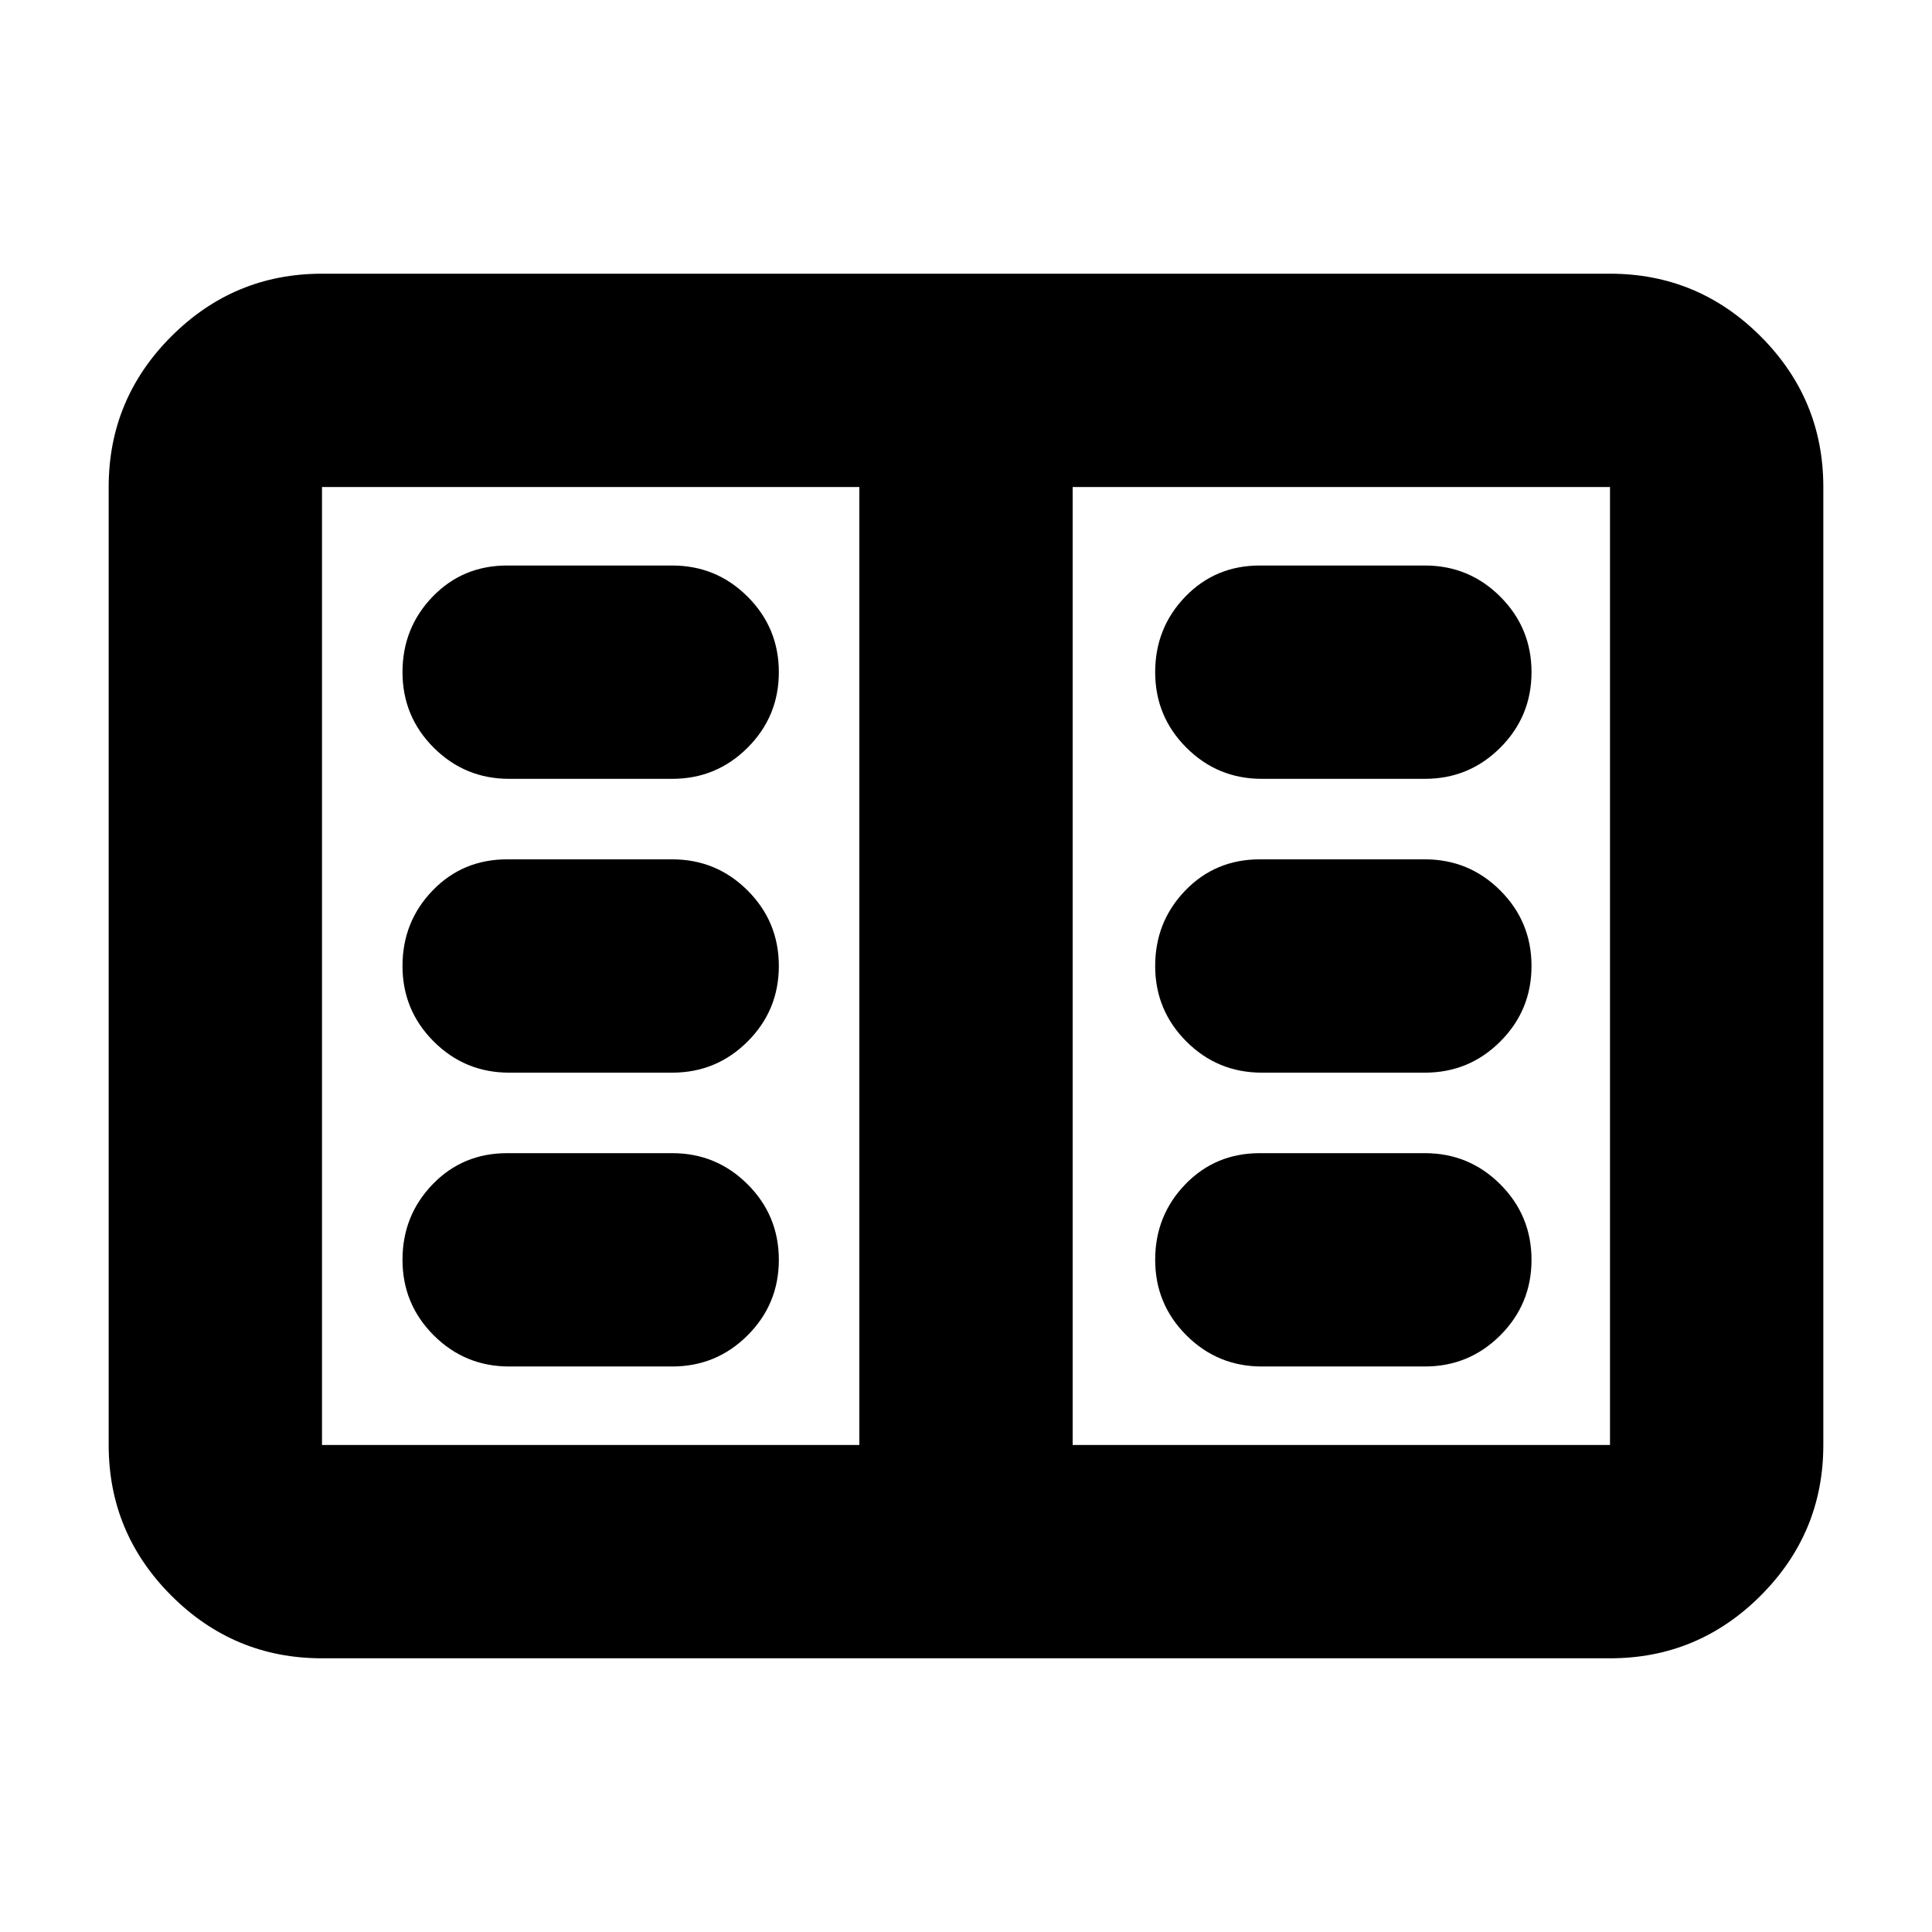 <svg xmlns="http://www.w3.org/2000/svg" height="24" viewBox="0 -960 960 960" width="24"><path d="M160-136q-43.725 0-74.862-31.137Q54-198.275 54-242v-476q0-43.725 31.138-74.862Q116.275-824 160-824h640q43.725 0 74.862 31.138Q906-761.725 906-718v476q0 43.725-31.138 74.863Q843.725-136 800-136H160Zm0-106h267v-476H160v476Zm373 0h267v-476H533v476Zm-280-39h81q22 0 37.5-15.5T387-334q0-22-15.5-37.5T334-387h-82q-22.1 0-37.05 15.5Q200-356 200-334t15.5 37.5Q231-281 253-281Zm0-146h81q22 0 37.5-15.5T387-480q0-22-15.5-37.5T334-533h-82q-22.1 0-37.05 15.5Q200-502 200-480t15.5 37.5Q231-427 253-427Zm0-146h81q22 0 37.5-15.5T387-626q0-22-15.5-37.5T334-679h-82q-22.1 0-37.05 15.5Q200-648 200-626t15.5 37.5Q231-573 253-573Zm374 292h81q22 0 37.5-15.5T761-334q0-22-15.5-37.5T708-387h-82q-22.1 0-37.05 15.5Q574-356 574-334t15.5 37.5Q605-281 627-281Zm0-146h81q22 0 37.5-15.5T761-480q0-22-15.5-37.5T708-533h-82q-22.1 0-37.05 15.5Q574-502 574-480t15.5 37.5Q605-427 627-427Zm0-146h81q22 0 37.5-15.5T761-626q0-22-15.5-37.5T708-679h-82q-22.1 0-37.05 15.5Q574-648 574-626t15.5 37.5Q605-573 627-573ZM427-242v-476 476Z"/></svg>